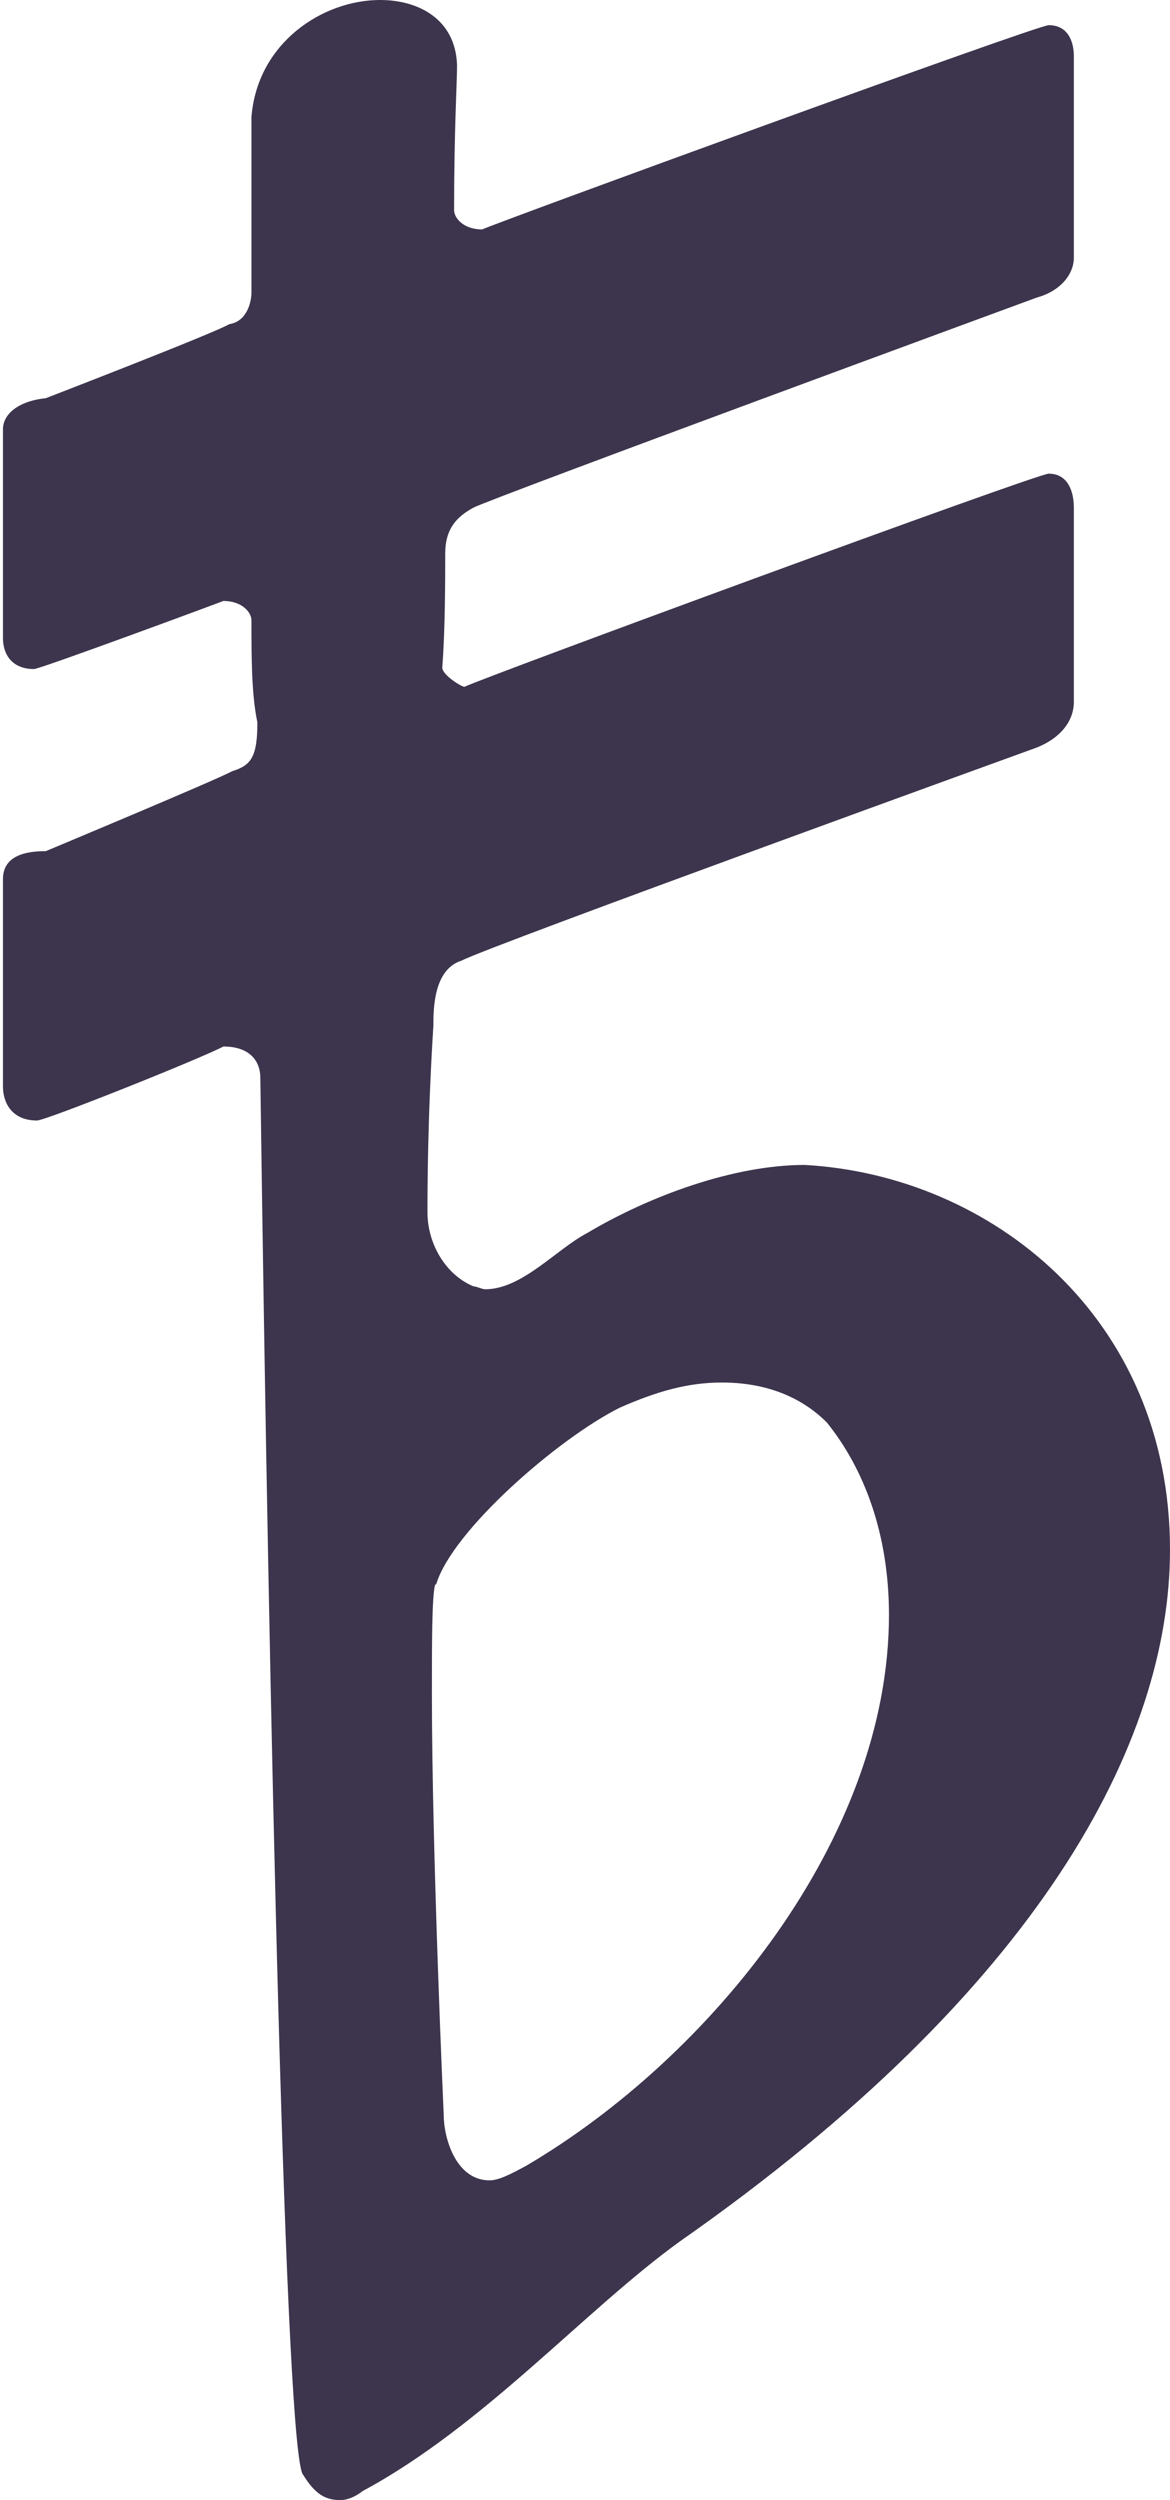 <?xml version="1.0" encoding="UTF-8" standalone="no"?>
<svg
   xmlns:dc="http://purl.org/dc/elements/1.1/"
   xmlns:cc="http://creativecommons.org/ns#"
   xmlns:rdf="http://www.w3.org/1999/02/22-rdf-syntax-ns#"
   xmlns:svg="http://www.w3.org/2000/svg"
   xmlns="http://www.w3.org/2000/svg"
   xmlns:sodipodi="http://sodipodi.sourceforge.net/DTD/sodipodi-0.dtd"
   xmlns:inkscape="http://www.inkscape.org/namespaces/inkscape"
   width="0.791mm"
   height="1.689mm"
   viewBox="0 0 0.791 1.689"
   version="1.1"
   id="svg8"
   inkscape:version="1.0.1 (3bc2e813f5, 2020-09-07)"
   sodipodi:docname="b8.svg">
  <defs
     id="defs2" />
  <sodipodi:namedview
     id="base"
     pagecolor="#ffffff"
     bordercolor="#666666"
     borderopacity="1.0"
     inkscape:pageopacity="0.0"
     inkscape:pageshadow="2"
     inkscape:zoom="44.8"
     inkscape:cx="5.7556445"
     inkscape:cy="8.6821786"
     inkscape:document-units="mm"
     inkscape:current-layer="layer1"
     inkscape:document-rotation="0"
     showgrid="false"
     inkscape:window-width="1267"
     inkscape:window-height="1040"
     inkscape:window-x="26"
     inkscape:window-y="0"
     inkscape:window-maximized="0" />
  <g
     inkscape:label="Layer 1"
     inkscape:groupmode="layer"
     id="layer1">
    <path
       d="M 0,1.209 M 0.002,0.289 v 0.142 c 0,0.011 0.006,0.021 0.021,0.021 0.004,0 0.123,-0.044 0.128,-0.046 0.013,0 0.019,0.008 0.019,0.013 0,0.025 0,0.05 0.004,0.069 0,0.023 -0.004,0.029 -0.017,0.033 -0.011,0.006 -0.126,0.054 -0.126,0.054 -0.019,0 -0.029,0.006 -0.029,0.019 v 0.14 c 0,0.011 0.006,0.023 0.023,0.023 0.006,0 0.111,-0.042 0.126,-0.05 0.019,0 0.025,0.011 0.025,0.021 0.006,0.437 0.017,0.933 0.029,0.944 0.008,0.013 0.015,0.017 0.025,0.017 0.008,0 0.015,-0.006 0.015,-0.006 0.082,-0.044 0.151,-0.123 0.215,-0.169 0.243,-0.17 0.331,-0.337 0.331,-0.467 0,-0.157 -0.121,-0.253 -0.247,-0.26 -0.048,0 -0.105,0.021 -0.147,0.046 -0.021,0.011 -0.044,0.038 -0.069,0.038 -0.002,0 -0.006,-0.002 -0.008,-0.002 -0.019,-0.008 -0.031,-0.029 -0.031,-0.05 0,-0.013 0,-0.063 0.004,-0.126 0,-0.011 0,-0.038 0.019,-0.044 0.019,-0.01 0.389,-0.144 0.389,-0.144 0.015,-0.006 0.025,-0.017 0.025,-0.031 V 0.343 c 0,-0.011 -0.004,-0.023 -0.017,-0.023 -0.008,0 -0.383,0.138 -0.395,0.144 -0.002,0 -0.015,-0.008 -0.015,-0.013 0.002,-0.025 0.002,-0.061 0.002,-0.077 0,-0.017 0.008,-0.025 0.019,-0.031 0.011,-0.006 0.381,-0.142 0.381,-0.142 0.015,-0.004 0.025,-0.015 0.025,-0.027 V 0.038 c 0,-0.01 -0.004,-0.021 -0.017,-0.021 -0.008,0 -0.375,0.134 -0.383,0.138 -0.013,0 -0.019,-0.008 -0.019,-0.013 0,-0.054 0.002,-0.086 0.002,-0.098 C 0.308,0.013 0.283,0 0.257,0 0.218,0 0.174,0.029 0.17,0.079 v 0.119 c 0,0.004 -0.002,0.019 -0.015,0.021 -0.01,0.006 -0.124,0.05 -0.124,0.05 -0.019,0.002 -0.029,0.011 -0.029,0.021 m 0.293,0.78 c 0.011,-0.036 0.082,-0.098 0.124,-0.119 0.025,-0.011 0.046,-0.017 0.069,-0.017 0.027,0 0.052,0.008 0.071,0.027 0.025,0.031 0.042,0.075 0.042,0.13 0,0.151 -0.121,0.299 -0.245,0.372 -0.011,0.006 -0.019,0.01 -0.025,0.01 -0.023,0 -0.031,-0.029 -0.031,-0.044 0,0 -0.008,-0.176 -0.008,-0.285 0,-0.034 0,-0.063 0.002,-0.073"
       id="path10"
       style="fill:#3D354D;stroke-width:0.265" />
  </g>
</svg>
